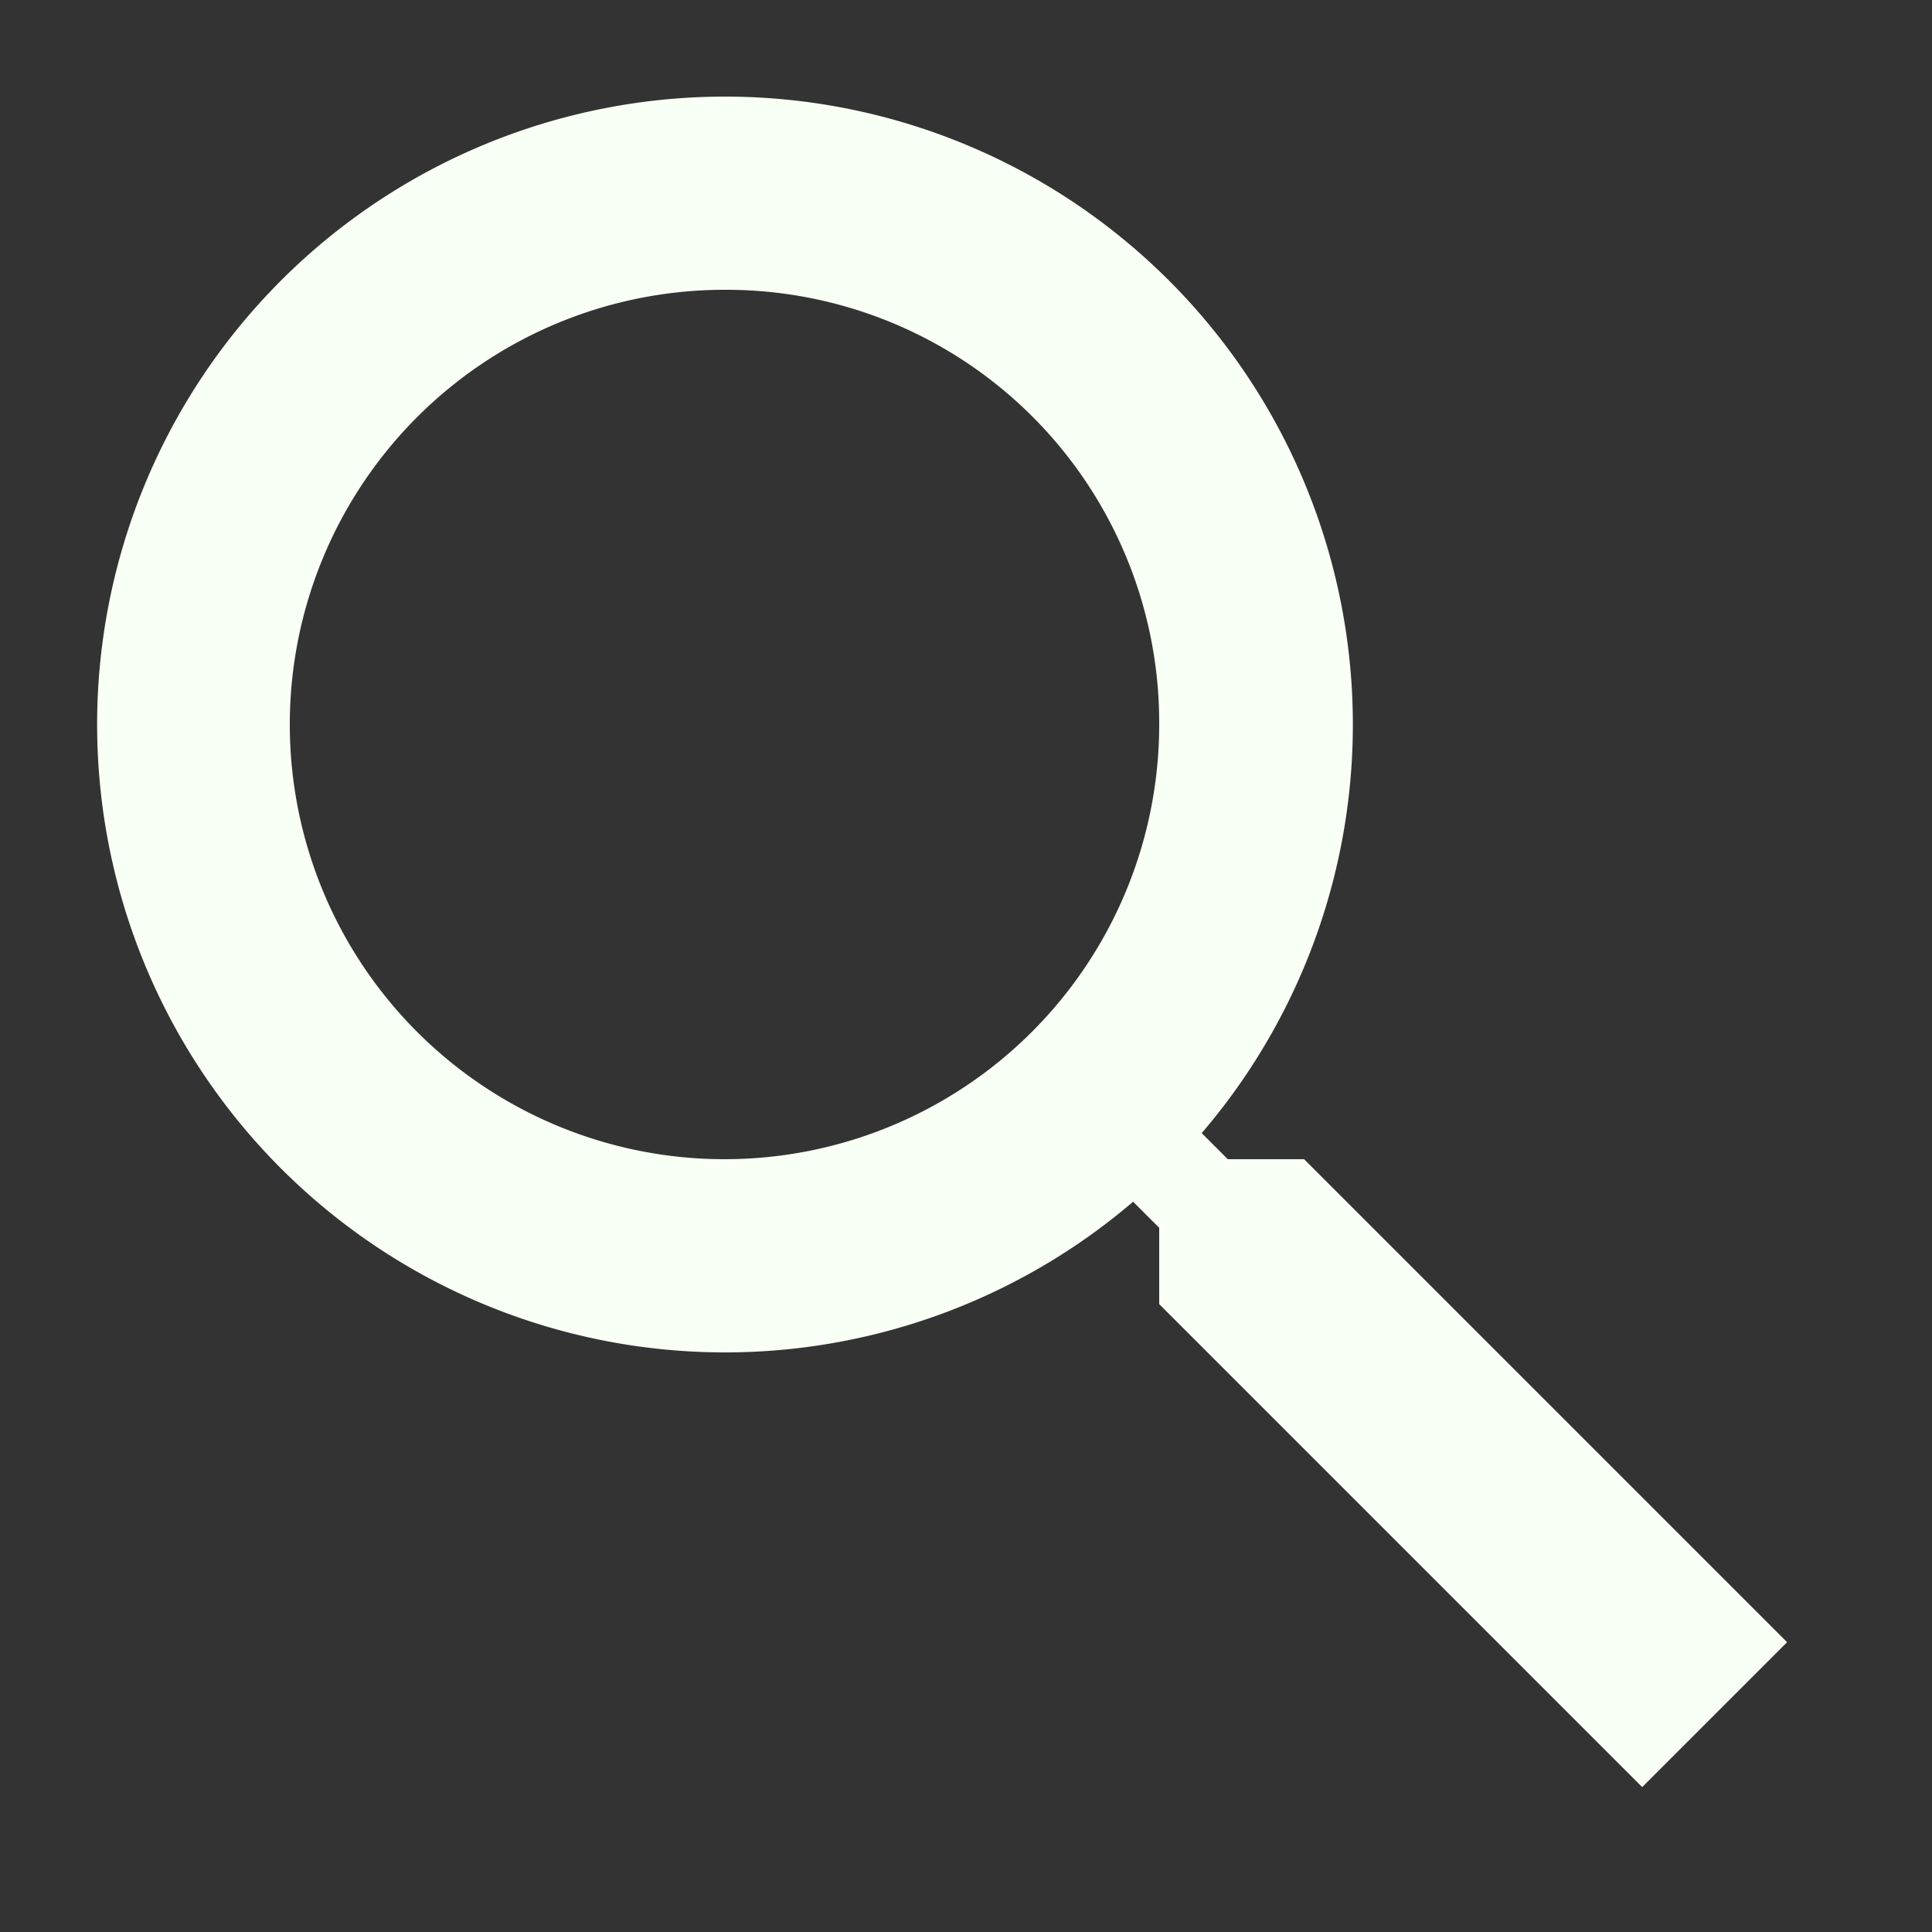 <svg xmlns="http://www.w3.org/2000/svg" xmlns:xlink="http://www.w3.org/1999/xlink" width="20" height="20" viewBox="0 0 20 20"><rect x="0" y="0" width="20" height="20" fill="#333333" stroke="none"/><defs><clipPath id="clip-search-button"><rect width="20" height="20"/></clipPath></defs><g id="search-button" clip-path="url(#clip-search-button)"><path id="magnify" fill="#f8fff5" d="M9.5,3a6.5,6.5,0,0,1,4.94,10.73l.27.27h.79l5,5L19,20.5l-5-5v-.79l-.27-.27A6.5,6.5,0,1,1,9.5,3m0,2A4.5,4.5,0,1,0,14,9.5,4.481,4.481,0,0,0,9.5,5Z" transform="translate(-2 -2)"/></g></svg>